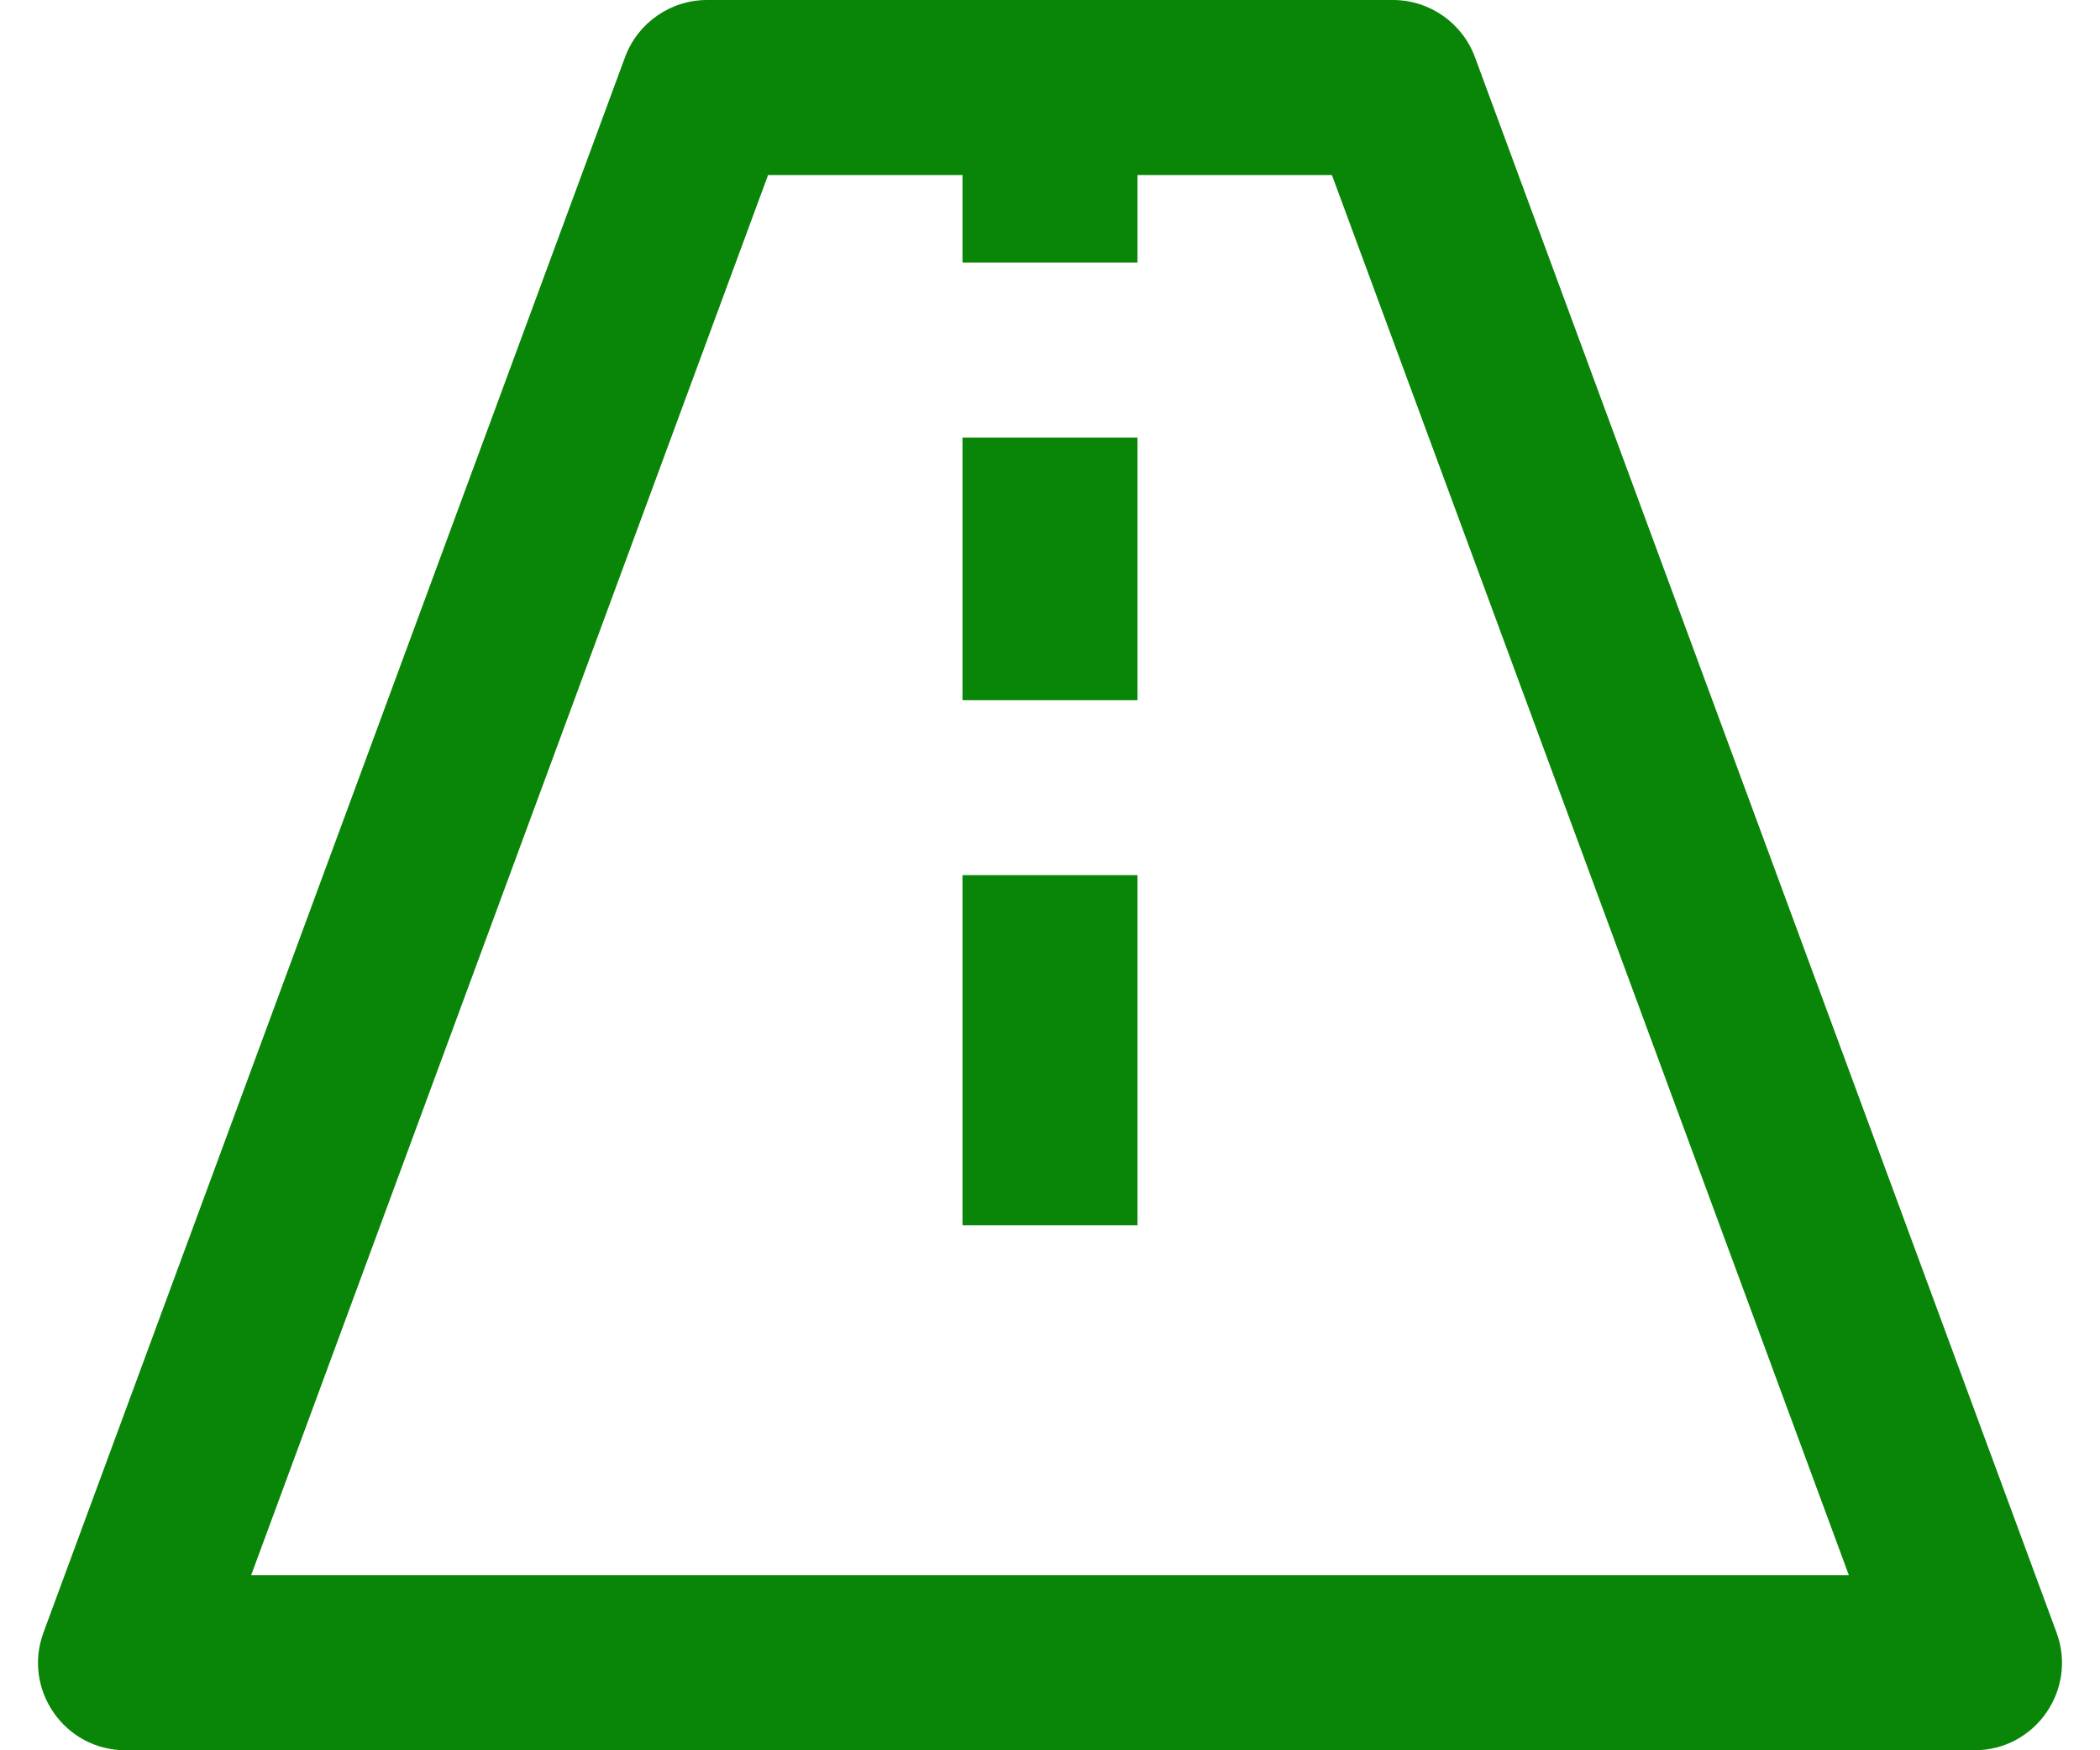 <svg width="24" height="20" viewBox="0 0 24 20" fill="none" xmlns="http://www.w3.org/2000/svg">
<path fill-rule="evenodd" clip-rule="evenodd" d="M2.87 18L8.778 2H11V3H13V2L15.222 2L21.13 18H2.87ZM7.143 0.654C7.288 0.261 7.663 0 8.081 0H15.919C16.337 0 16.712 0.261 16.857 0.654L23.503 18.654C23.744 19.307 23.261 20 22.565 20H1.435C0.739 20 0.256 19.307 0.497 18.654L7.143 0.654ZM11 8V5H13V8H11ZM11 10V14H13V10H11Z" fill="#098507"/>
</svg>
